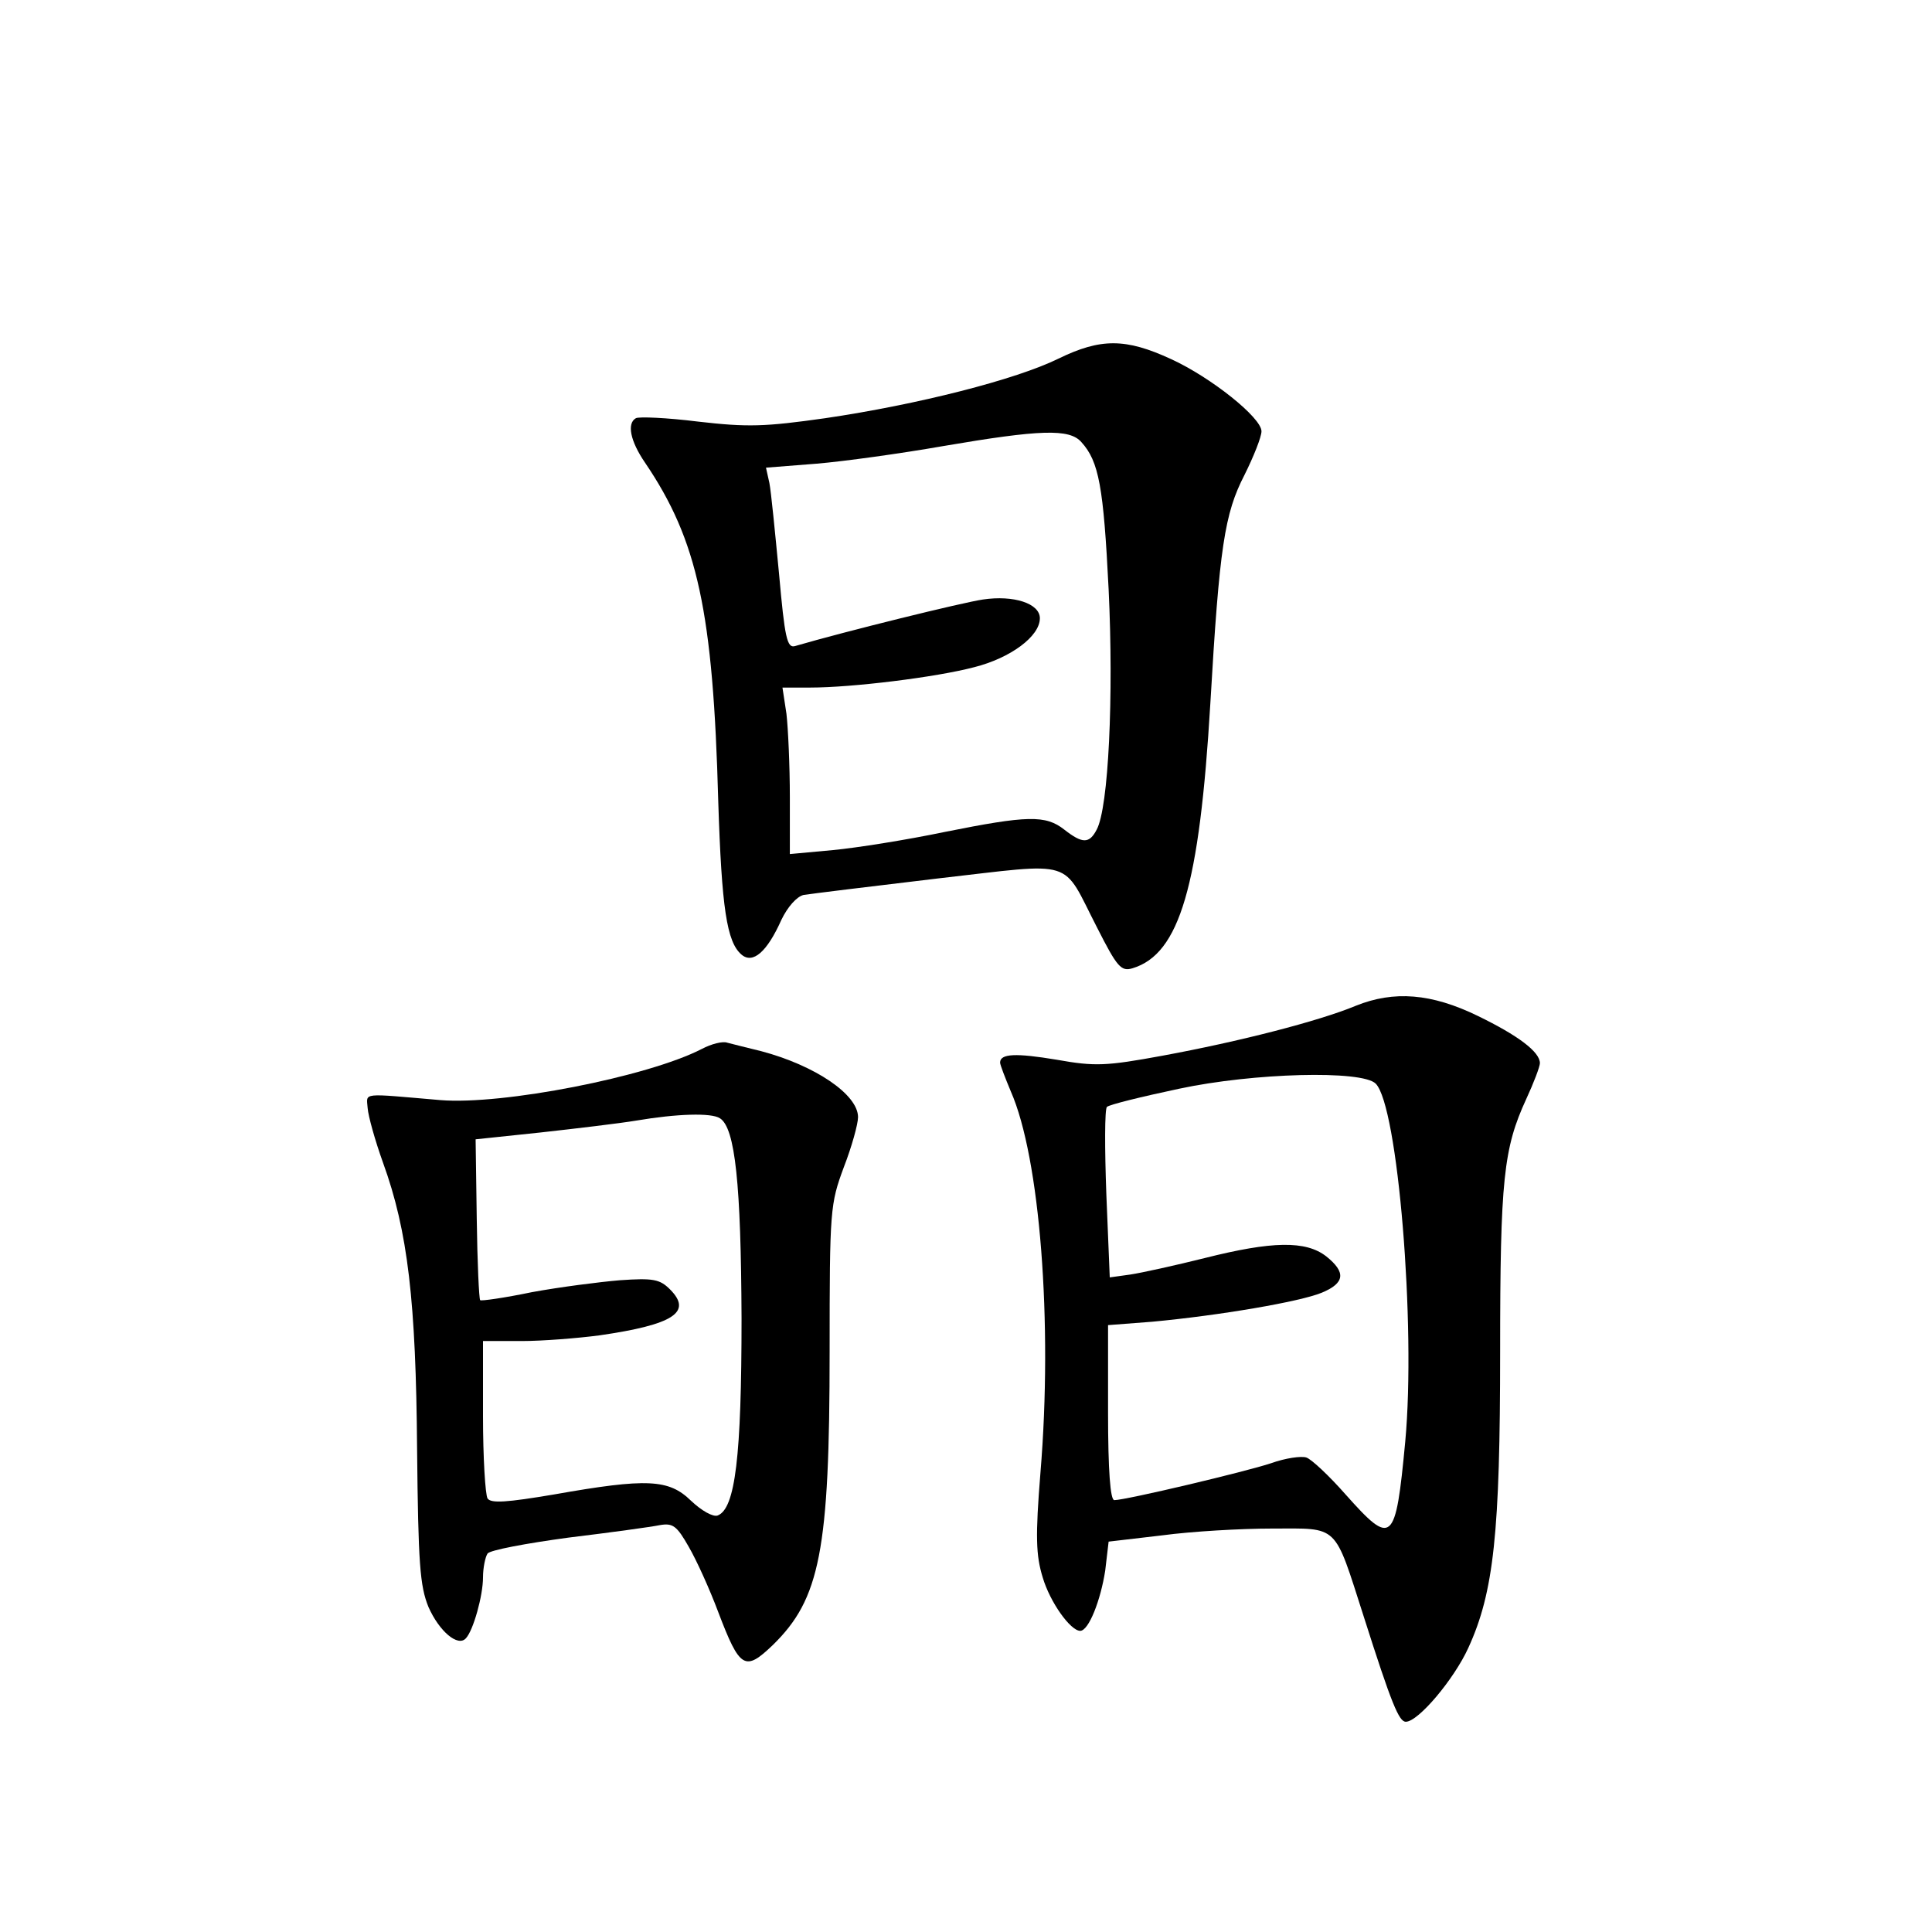 <?xml version="1.0" standalone="no"?>
<!DOCTYPE svg PUBLIC "-//W3C//DTD SVG 20010904//EN"
 "http://www.w3.org/TR/2001/REC-SVG-20010904/DTD/svg10.dtd">
<svg version="1.0" xmlns="http://www.w3.org/2000/svg"
 width="340pt" height="340pt" viewBox="0 0 340 340"
 preserveAspectRatio="xMidYMid meet">
<g transform="translate(0,340) scale(0.1,-0.1)"
fill="#000000" stroke="none">
<path d="M1863 2769 c-75 -37 -248 -81 -411 -105 -106 -15 -136 -16 -223 -6
-56 7 -105 9 -110 6 -16 -9 -10 -40 16 -78 93 -137 120 -263 129 -596 6 -188
15 -248 41 -270 20 -17 45 5 70 61 11 23 27 41 39 44 12 2 118 15 236 29 247
28 217 37 281 -87 35 -69 42 -77 62 -71 83 25 118 145 137 466 16 276 25 334
60 402 16 32 30 67 30 77 0 24 -89 95 -159 127 -80 37 -124 37 -198 1z m40
-147 c31 -34 39 -79 48 -259 9 -188 0 -384 -21 -423 -13 -25 -25 -25 -57 0
-33 26 -65 25 -210 -4 -67 -14 -155 -28 -197 -32 l-76 -7 0 100 c0 55 -3 121
-6 147 l-7 46 49 0 c73 0 221 18 289 36 63 16 115 54 115 86 0 26 -46 41 -100
33 -35 -5 -242 -56 -331 -82 -14 -4 -18 15 -28 127 -7 73 -14 145 -17 160 l-6
27 89 7 c48 4 149 18 223 31 170 29 222 31 243 7z"/>
<path d="M2386 1630 c-65 -27 -205 -63 -341 -88 -98 -18 -118 -19 -185 -7 -72
12 -100 11 -100 -5 0 -4 9 -27 19 -51 51 -116 74 -406 52 -671 -9 -112 -8
-145 4 -184 13 -44 49 -94 66 -94 15 0 36 54 44 106 l6 51 94 11 c52 7 139 12
194 12 118 0 108 10 161 -155 49 -154 62 -185 74 -185 22 0 85 75 110 130 45
98 56 203 56 521 0 304 6 358 46 445 13 28 24 57 24 63 0 20 -39 49 -109 83
-82 40 -148 45 -215 18z m35 -137 c39 -39 71 -425 52 -630 -17 -180 -23 -185
-105 -93 -29 33 -60 62 -69 65 -9 3 -37 -1 -62 -10 -45 -15 -256 -65 -276 -65
-7 0 -11 52 -11 154 l0 154 78 6 c118 11 259 35 298 51 41 17 43 36 8 64 -36
28 -95 27 -214 -3 -52 -13 -111 -26 -131 -29 l-36 -5 -6 146 c-3 81 -3 150 1
154 4 4 61 18 127 32 131 28 322 33 346 9z"/>
<path d="M1235 1554 c-95 -49 -351 -99 -460 -90 -141 12 -130 14 -128 -14 1
-14 13 -57 27 -96 44 -121 58 -245 60 -504 2 -202 5 -241 20 -278 19 -43 52
-71 66 -55 13 14 30 75 30 107 0 17 4 36 8 42 4 6 68 18 142 28 74 9 147 19
161 22 23 4 30 -1 51 -38 14 -24 37 -75 52 -115 38 -100 47 -105 96 -58 83 81
100 166 100 517 0 250 1 259 25 324 14 36 25 76 25 88 0 40 -76 91 -170 116
-25 6 -52 13 -60 15 -8 3 -28 -2 -45 -11z m32 -122 c27 -17 37 -117 38 -352 0
-243 -11 -335 -42 -347 -8 -3 -28 8 -47 26 -39 38 -77 40 -241 11 -83 -14
-111 -16 -117 -7 -4 7 -8 72 -8 145 l0 132 68 0 c37 0 99 5 137 10 131 19 164
41 124 81 -18 18 -30 20 -88 16 -36 -3 -106 -12 -155 -21 -48 -10 -90 -16 -91
-14 -2 2 -5 66 -6 143 l-2 140 114 12 c63 7 139 16 169 21 71 12 132 14 147 4z"/>
</g>
</svg>
